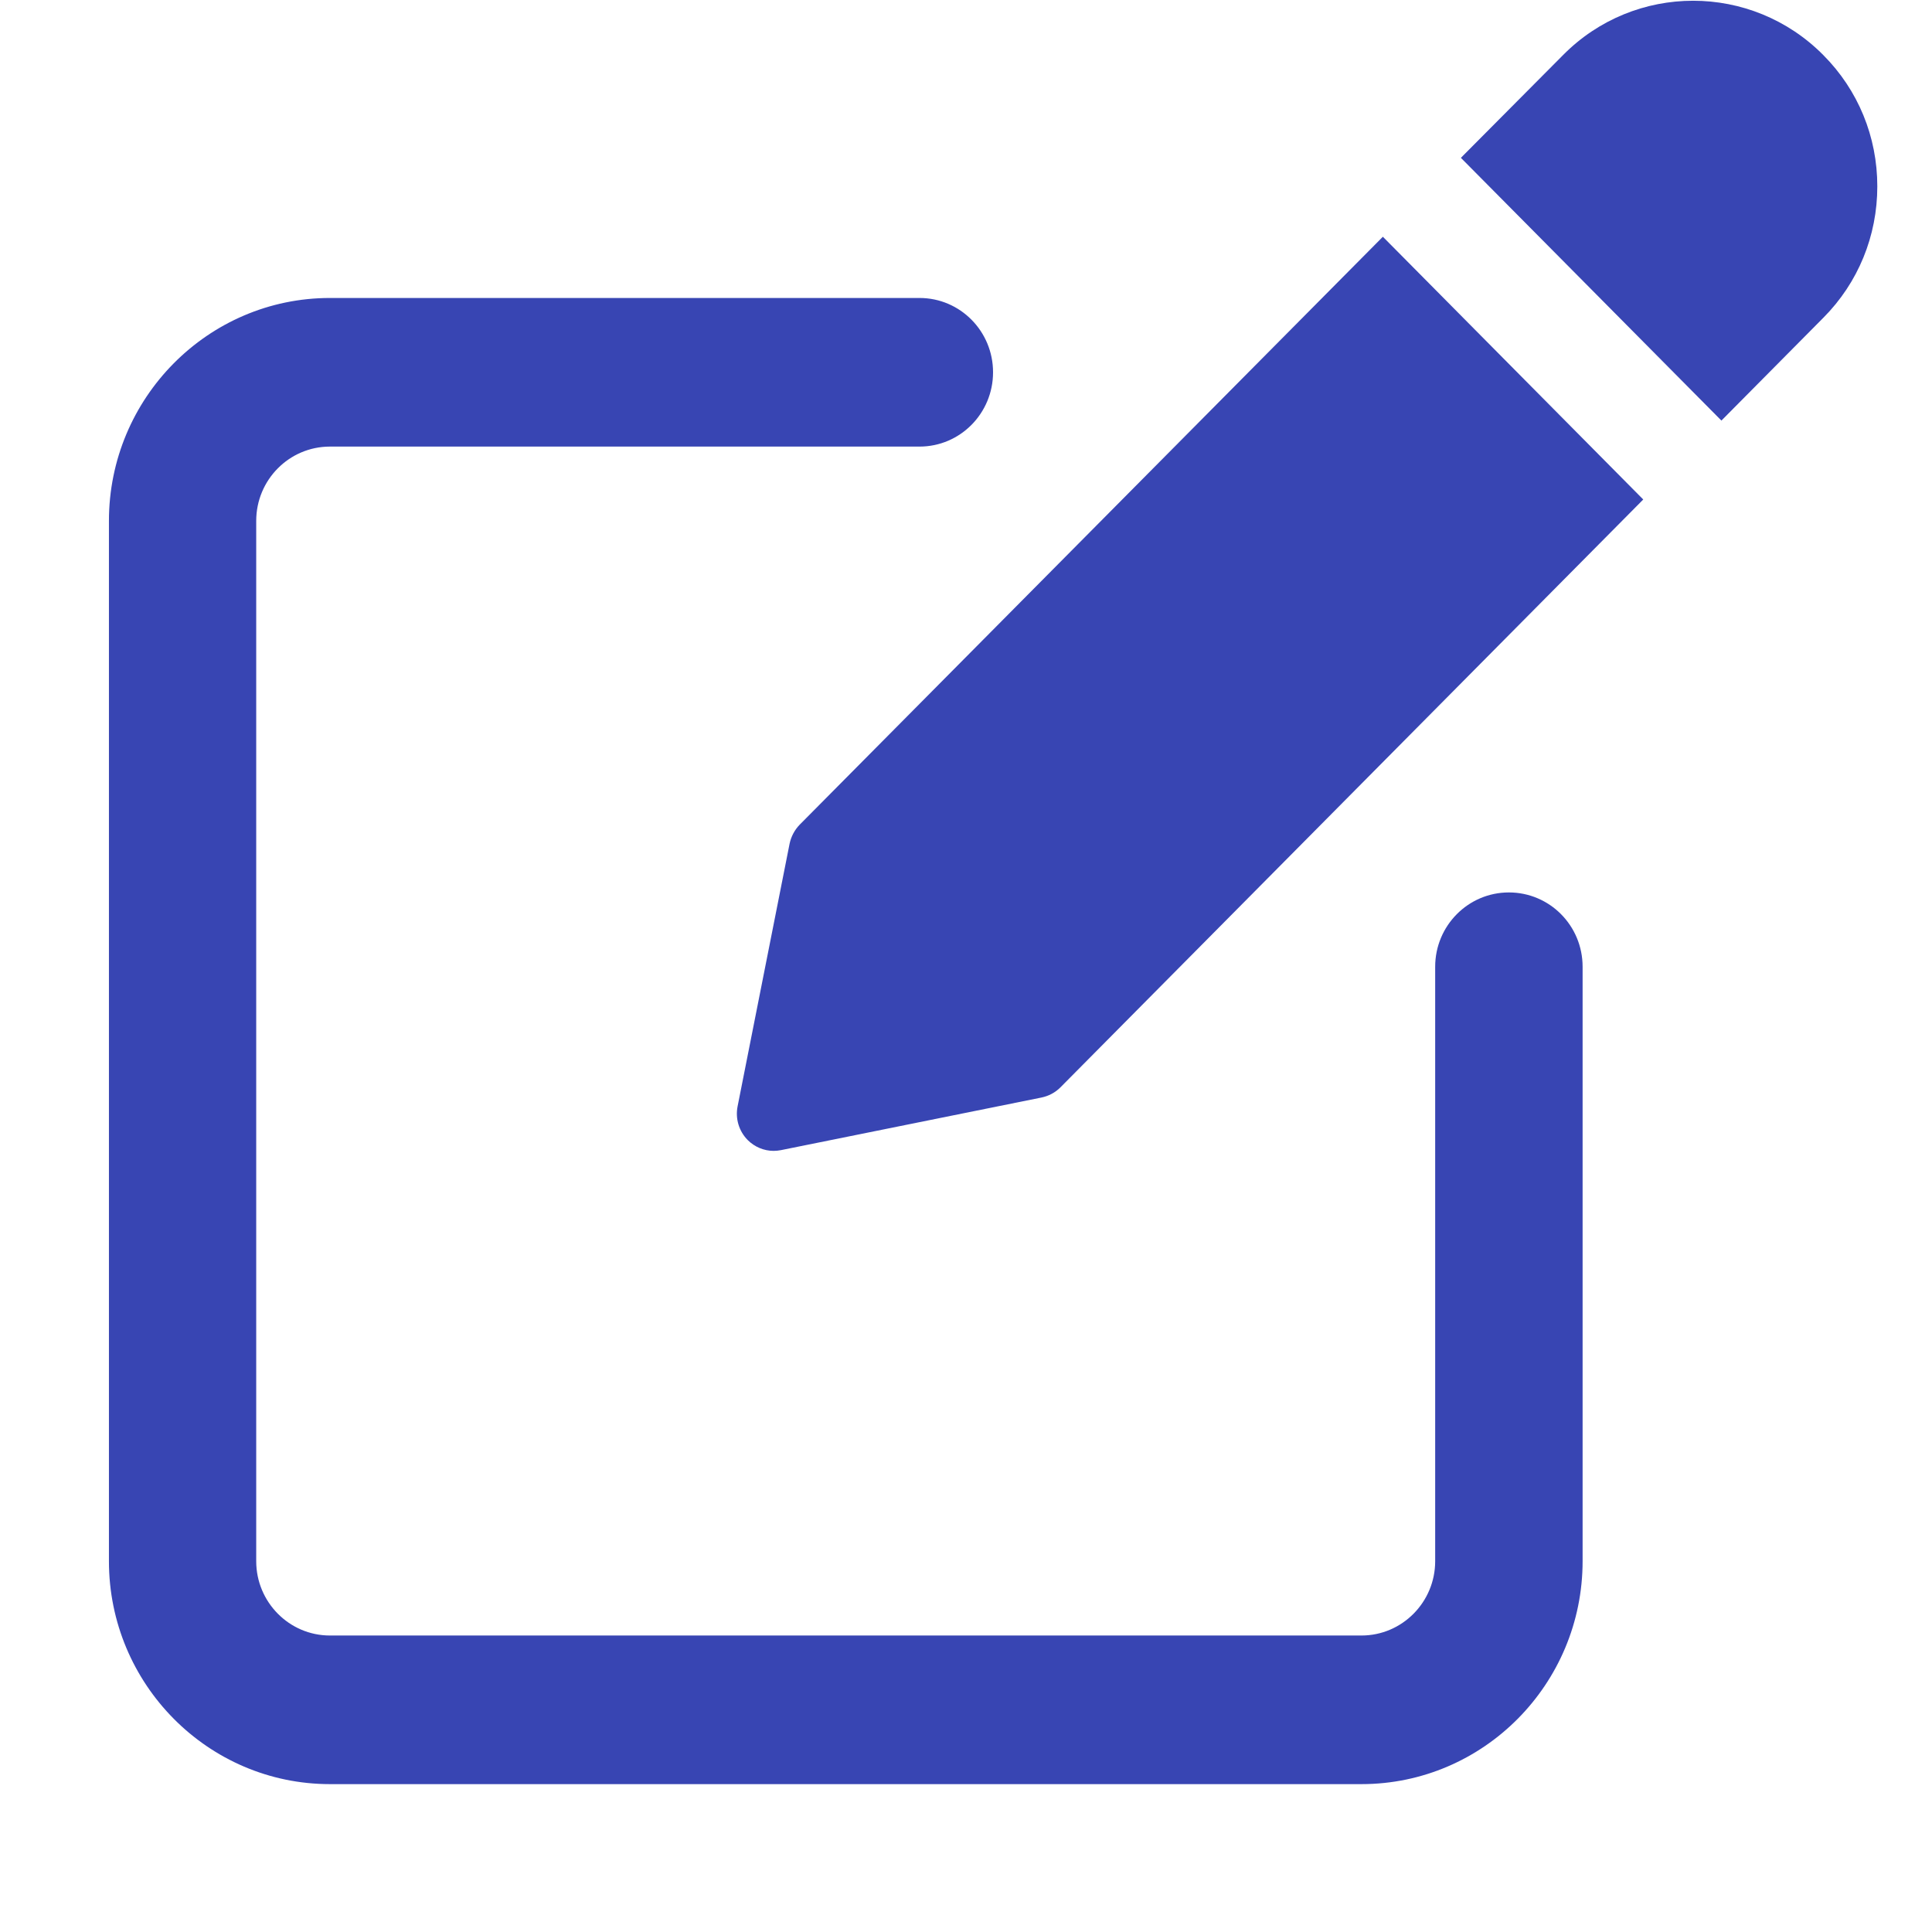 <svg width="13" height="13" viewBox="0 0 13 13" fill="none" xmlns="http://www.w3.org/2000/svg">
<path d="M10.517 0.371C10.999 -0.117 11.786 -0.117 12.269 0.371C12.503 0.606 12.632 0.92 12.632 1.254C12.632 1.588 12.503 1.903 12.269 2.138L11.583 2.83L9.83 1.062L10.517 0.371Z" fill="#3845B3"/>
<path d="M5.381 5.549C5.347 5.584 5.323 5.629 5.313 5.677L4.963 7.445C4.947 7.527 4.972 7.611 5.031 7.671C5.078 7.718 5.141 7.744 5.206 7.744C5.222 7.744 5.239 7.742 5.255 7.739L7.008 7.385C7.056 7.375 7.1 7.352 7.135 7.317L11.057 3.361L9.305 1.593L5.381 5.549Z" fill="#3845B3"/>
<path d="M10.153 6.005C9.879 6.005 9.657 6.229 9.657 6.505V10.505C9.657 10.78 9.435 11.005 9.161 11.005H2.22C1.946 11.005 1.724 10.78 1.724 10.505V3.505C1.724 3.229 1.946 3.005 2.22 3.005H6.187C6.461 3.005 6.682 2.781 6.682 2.505C6.682 2.229 6.461 2.005 6.187 2.005H2.22C1.4 2.005 0.733 2.678 0.733 3.505V10.505C0.733 11.332 1.4 12.005 2.22 12.005H9.161C9.982 12.005 10.649 11.332 10.649 10.505V6.505C10.649 6.228 10.427 6.005 10.153 6.005Z" fill="#3845B3"/>
</svg>
